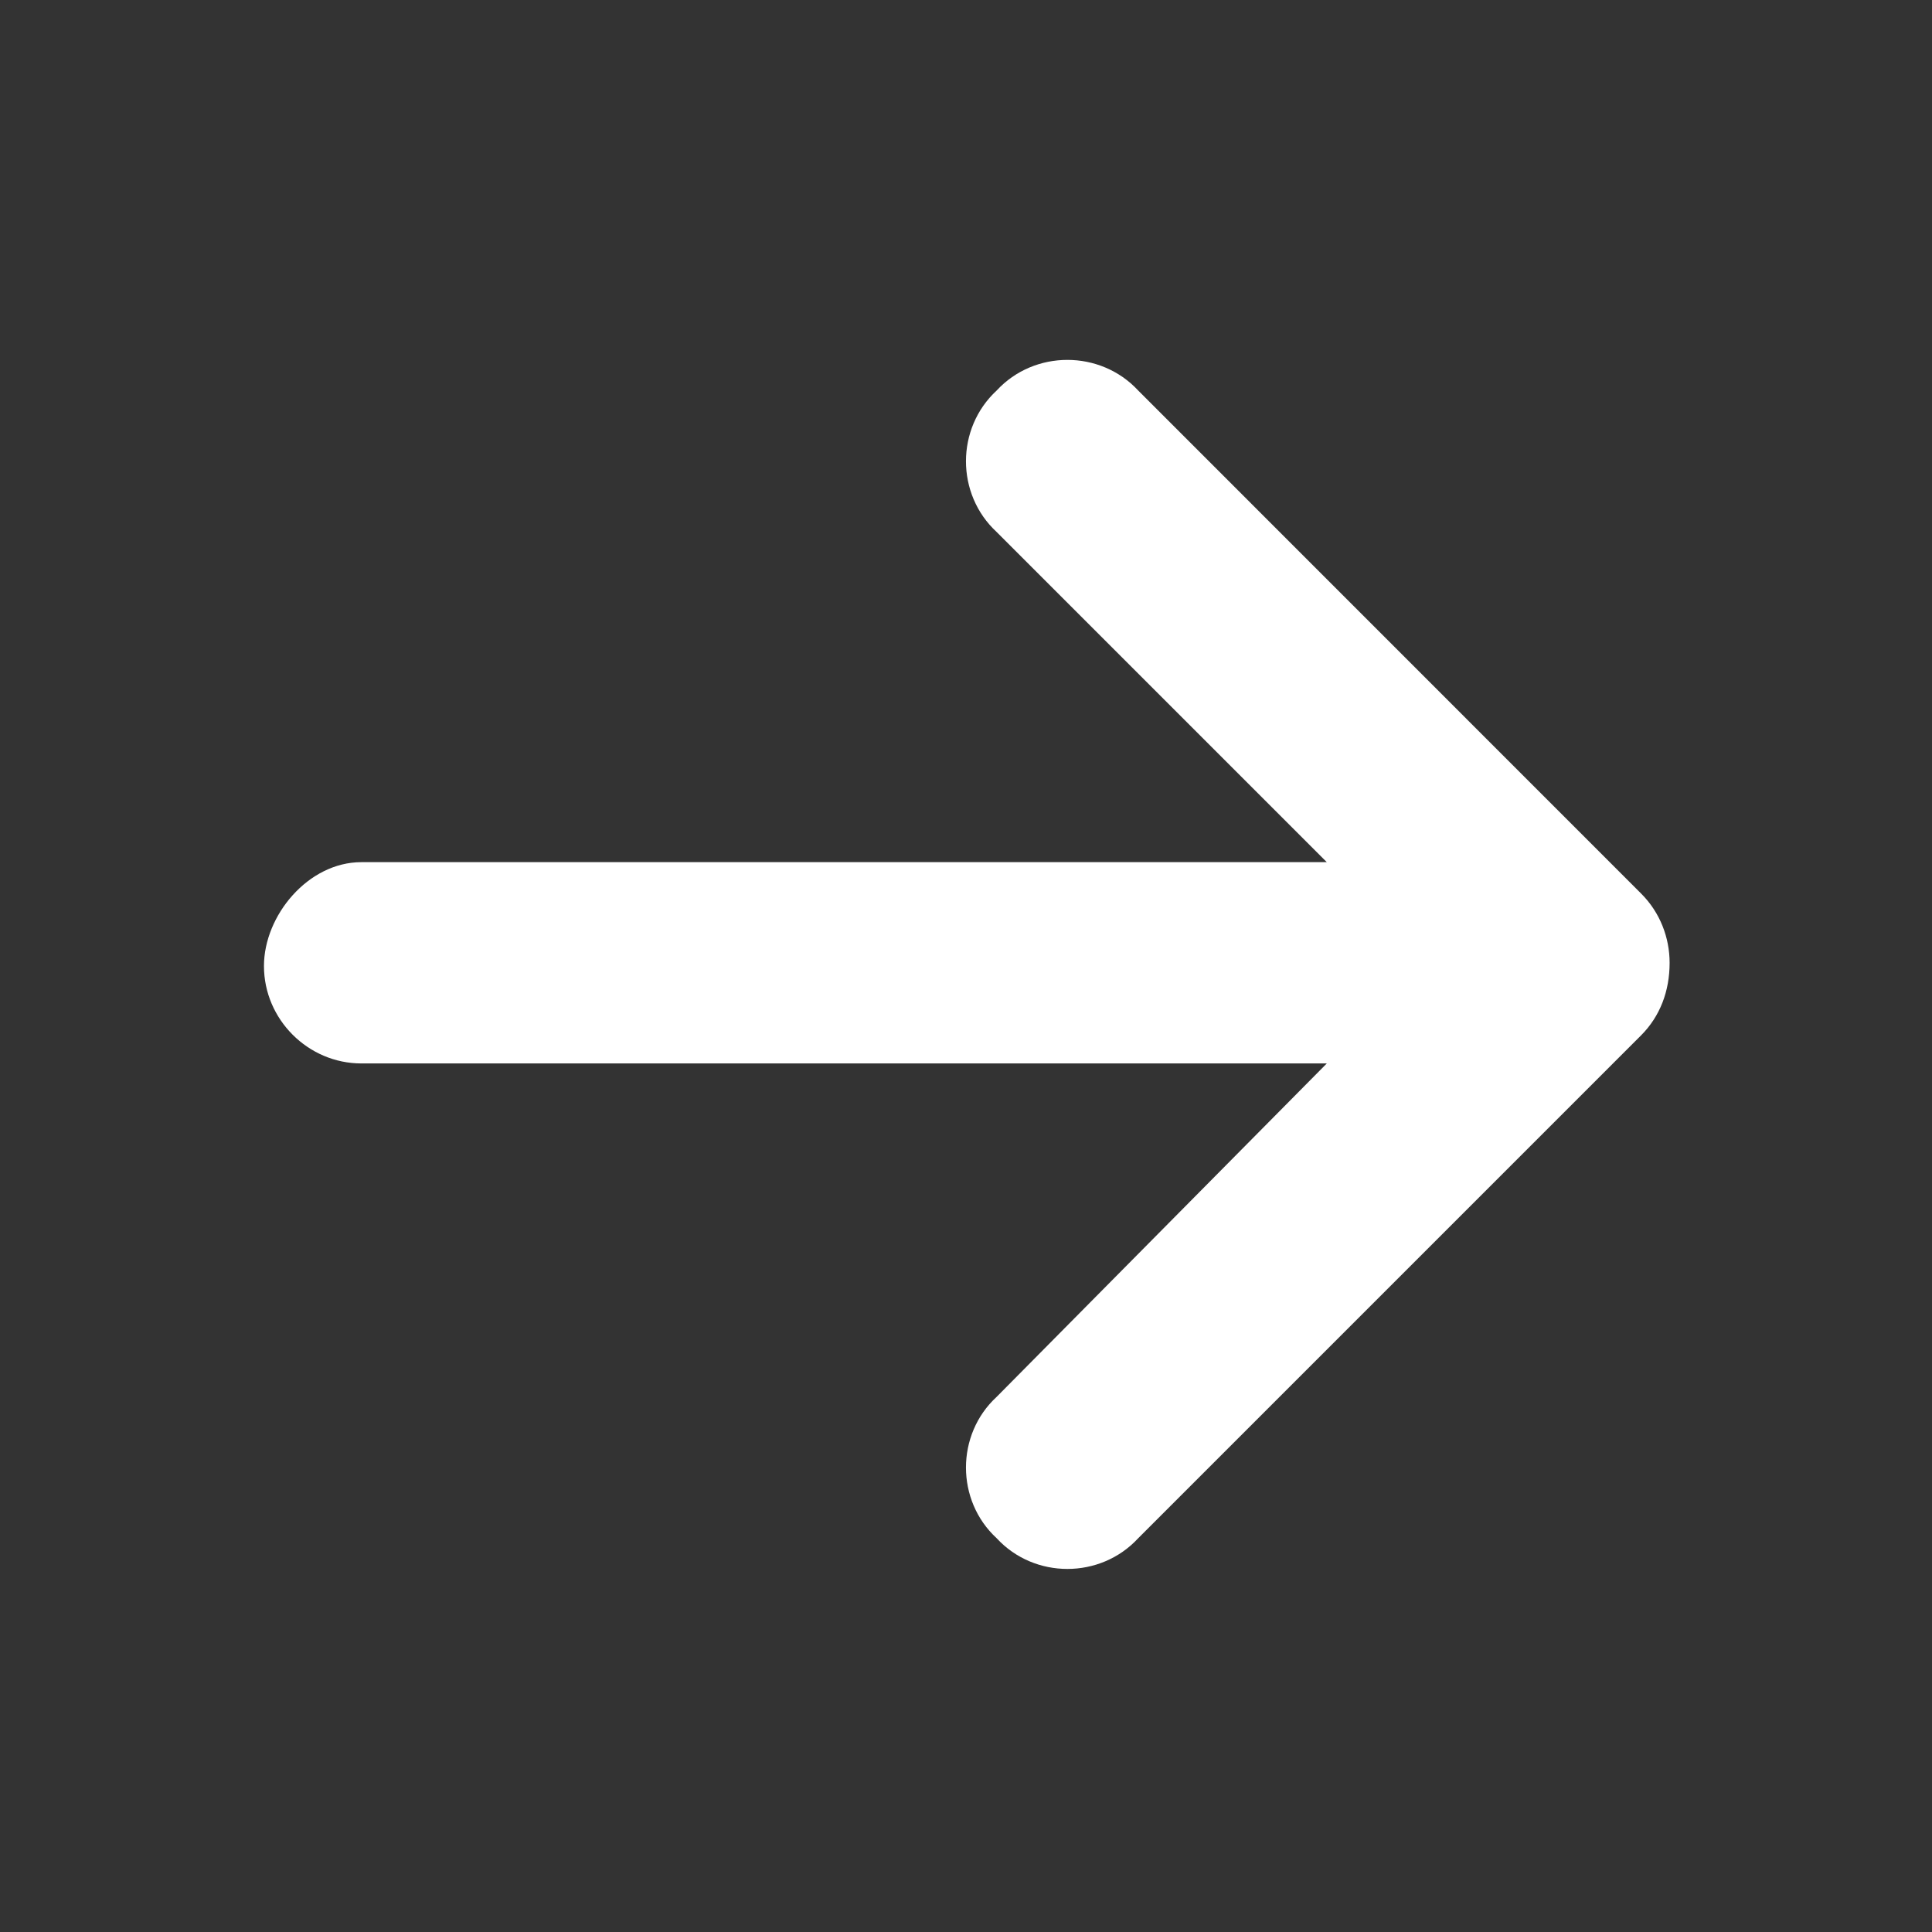 <svg width="16" height="16" viewBox="0 0 16 16" fill="none" xmlns="http://www.w3.org/2000/svg">
<rect x="0" y="0" width="16" height="16" fill="#333333" stroke="none"/>
<g id="Solid / arrow-right">
<path id="&#239;&#129;&#163;" d="M9.426 3.234L13.592 7.401C13.748 7.557 13.827 7.765 13.827 7.974C13.827 8.208 13.748 8.416 13.592 8.573L9.426 12.739C9.113 13.078 8.566 13.078 8.254 12.739C7.915 12.427 7.915 11.88 8.254 11.568L10.988 8.807L2.993 8.807C2.551 8.807 2.186 8.442 2.186 8C2.186 7.583 2.551 7.14 2.993 7.14L10.988 7.14L8.254 4.406C7.915 4.093 7.915 3.547 8.254 3.234C8.566 2.896 9.113 2.896 9.426 3.234Z" fill="white"/>
</g>
</svg>
